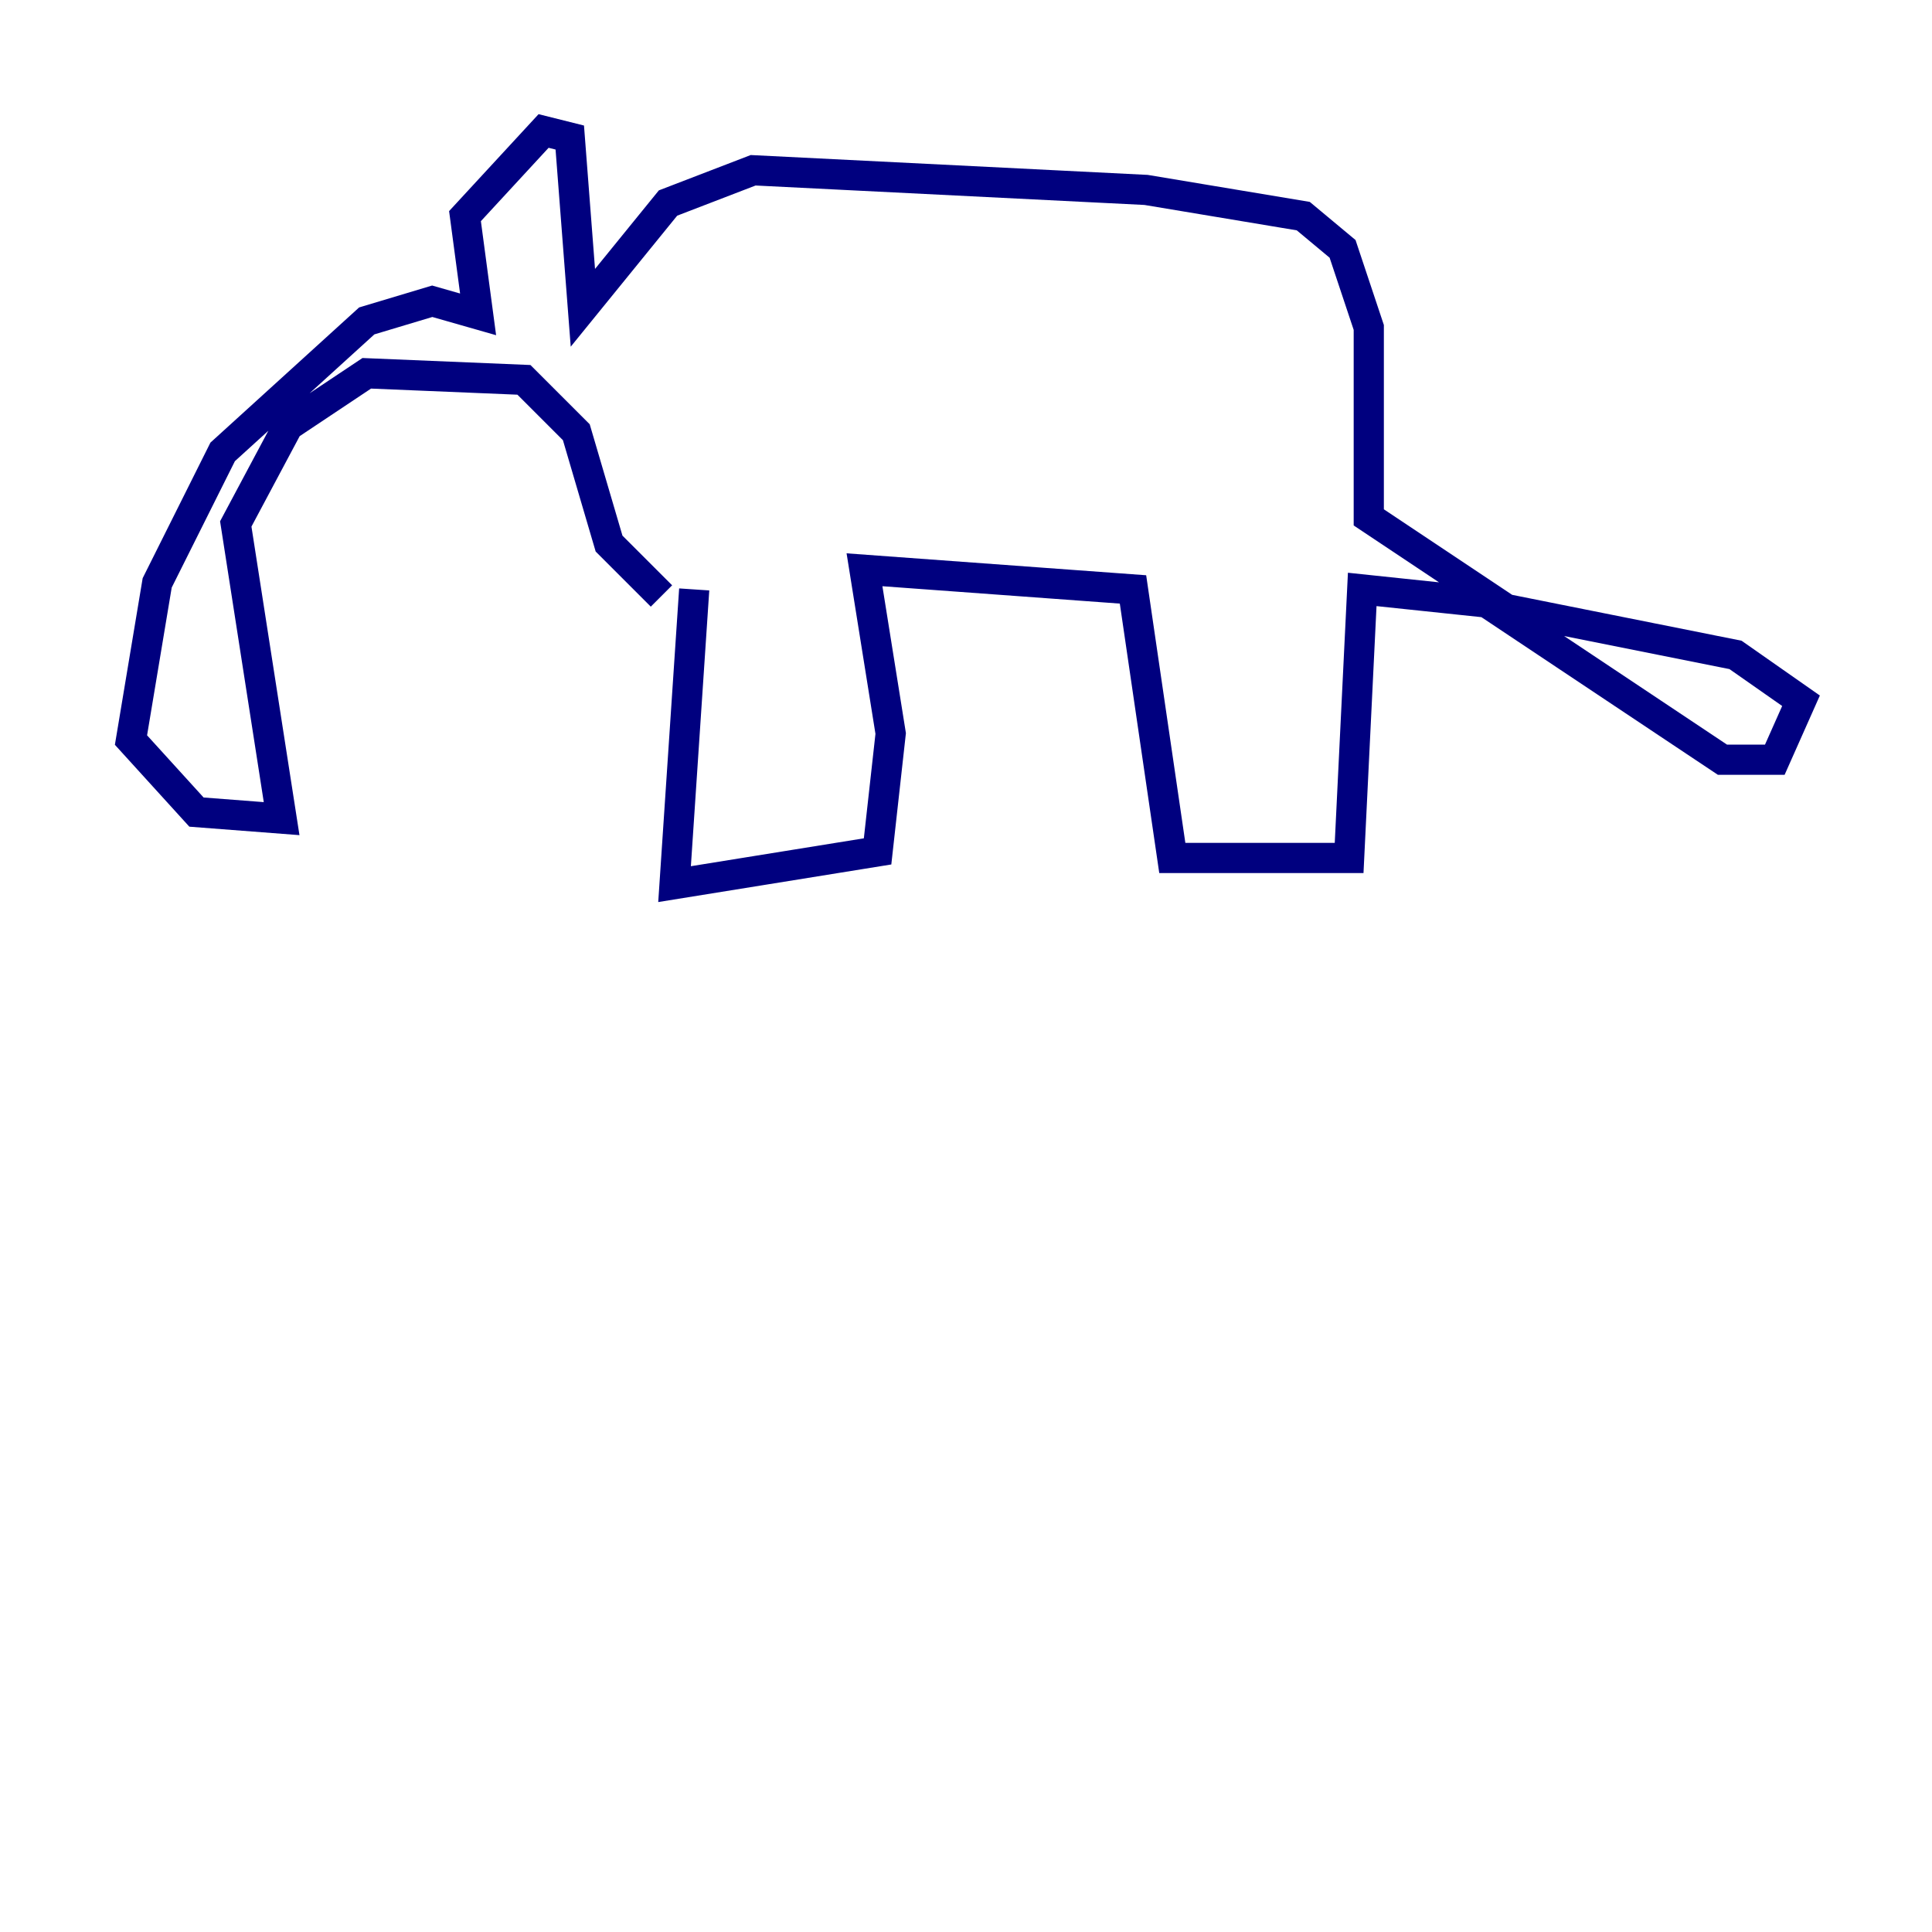 <?xml version="1.0" encoding="utf-8" ?>
<svg baseProfile="tiny" height="128" version="1.2" viewBox="0,0,128,128" width="128" xmlns="http://www.w3.org/2000/svg" xmlns:ev="http://www.w3.org/2001/xml-events" xmlns:xlink="http://www.w3.org/1999/xlink"><defs /><polyline fill="none" points="45.993,39.051 44.691,58.576 58.142,56.407 59.01,48.597 57.275,37.749 75.064,39.051 77.668,56.841 89.383,56.841 90.251,39.051 98.495,39.919 114.115,50.332 117.586,50.332 119.322,46.427 114.983,43.39 99.797,40.352 90.685,34.278 90.685,21.695 88.949,16.488 86.346,14.319 75.932,12.583 49.898,11.281 44.258,13.451 38.617,20.393 37.749,9.112 36.014,8.678 30.807,14.319 31.675,20.827 28.637,19.959 24.298,21.261 14.752,29.939 10.414,38.617 8.678,49.031 13.017,53.803 18.658,54.237 15.62,34.712 19.091,28.203 24.298,24.732 34.712,25.166 38.183,28.637 40.352,36.014 43.824,39.485" stroke="#00007f" stroke-width="2" /></svg>